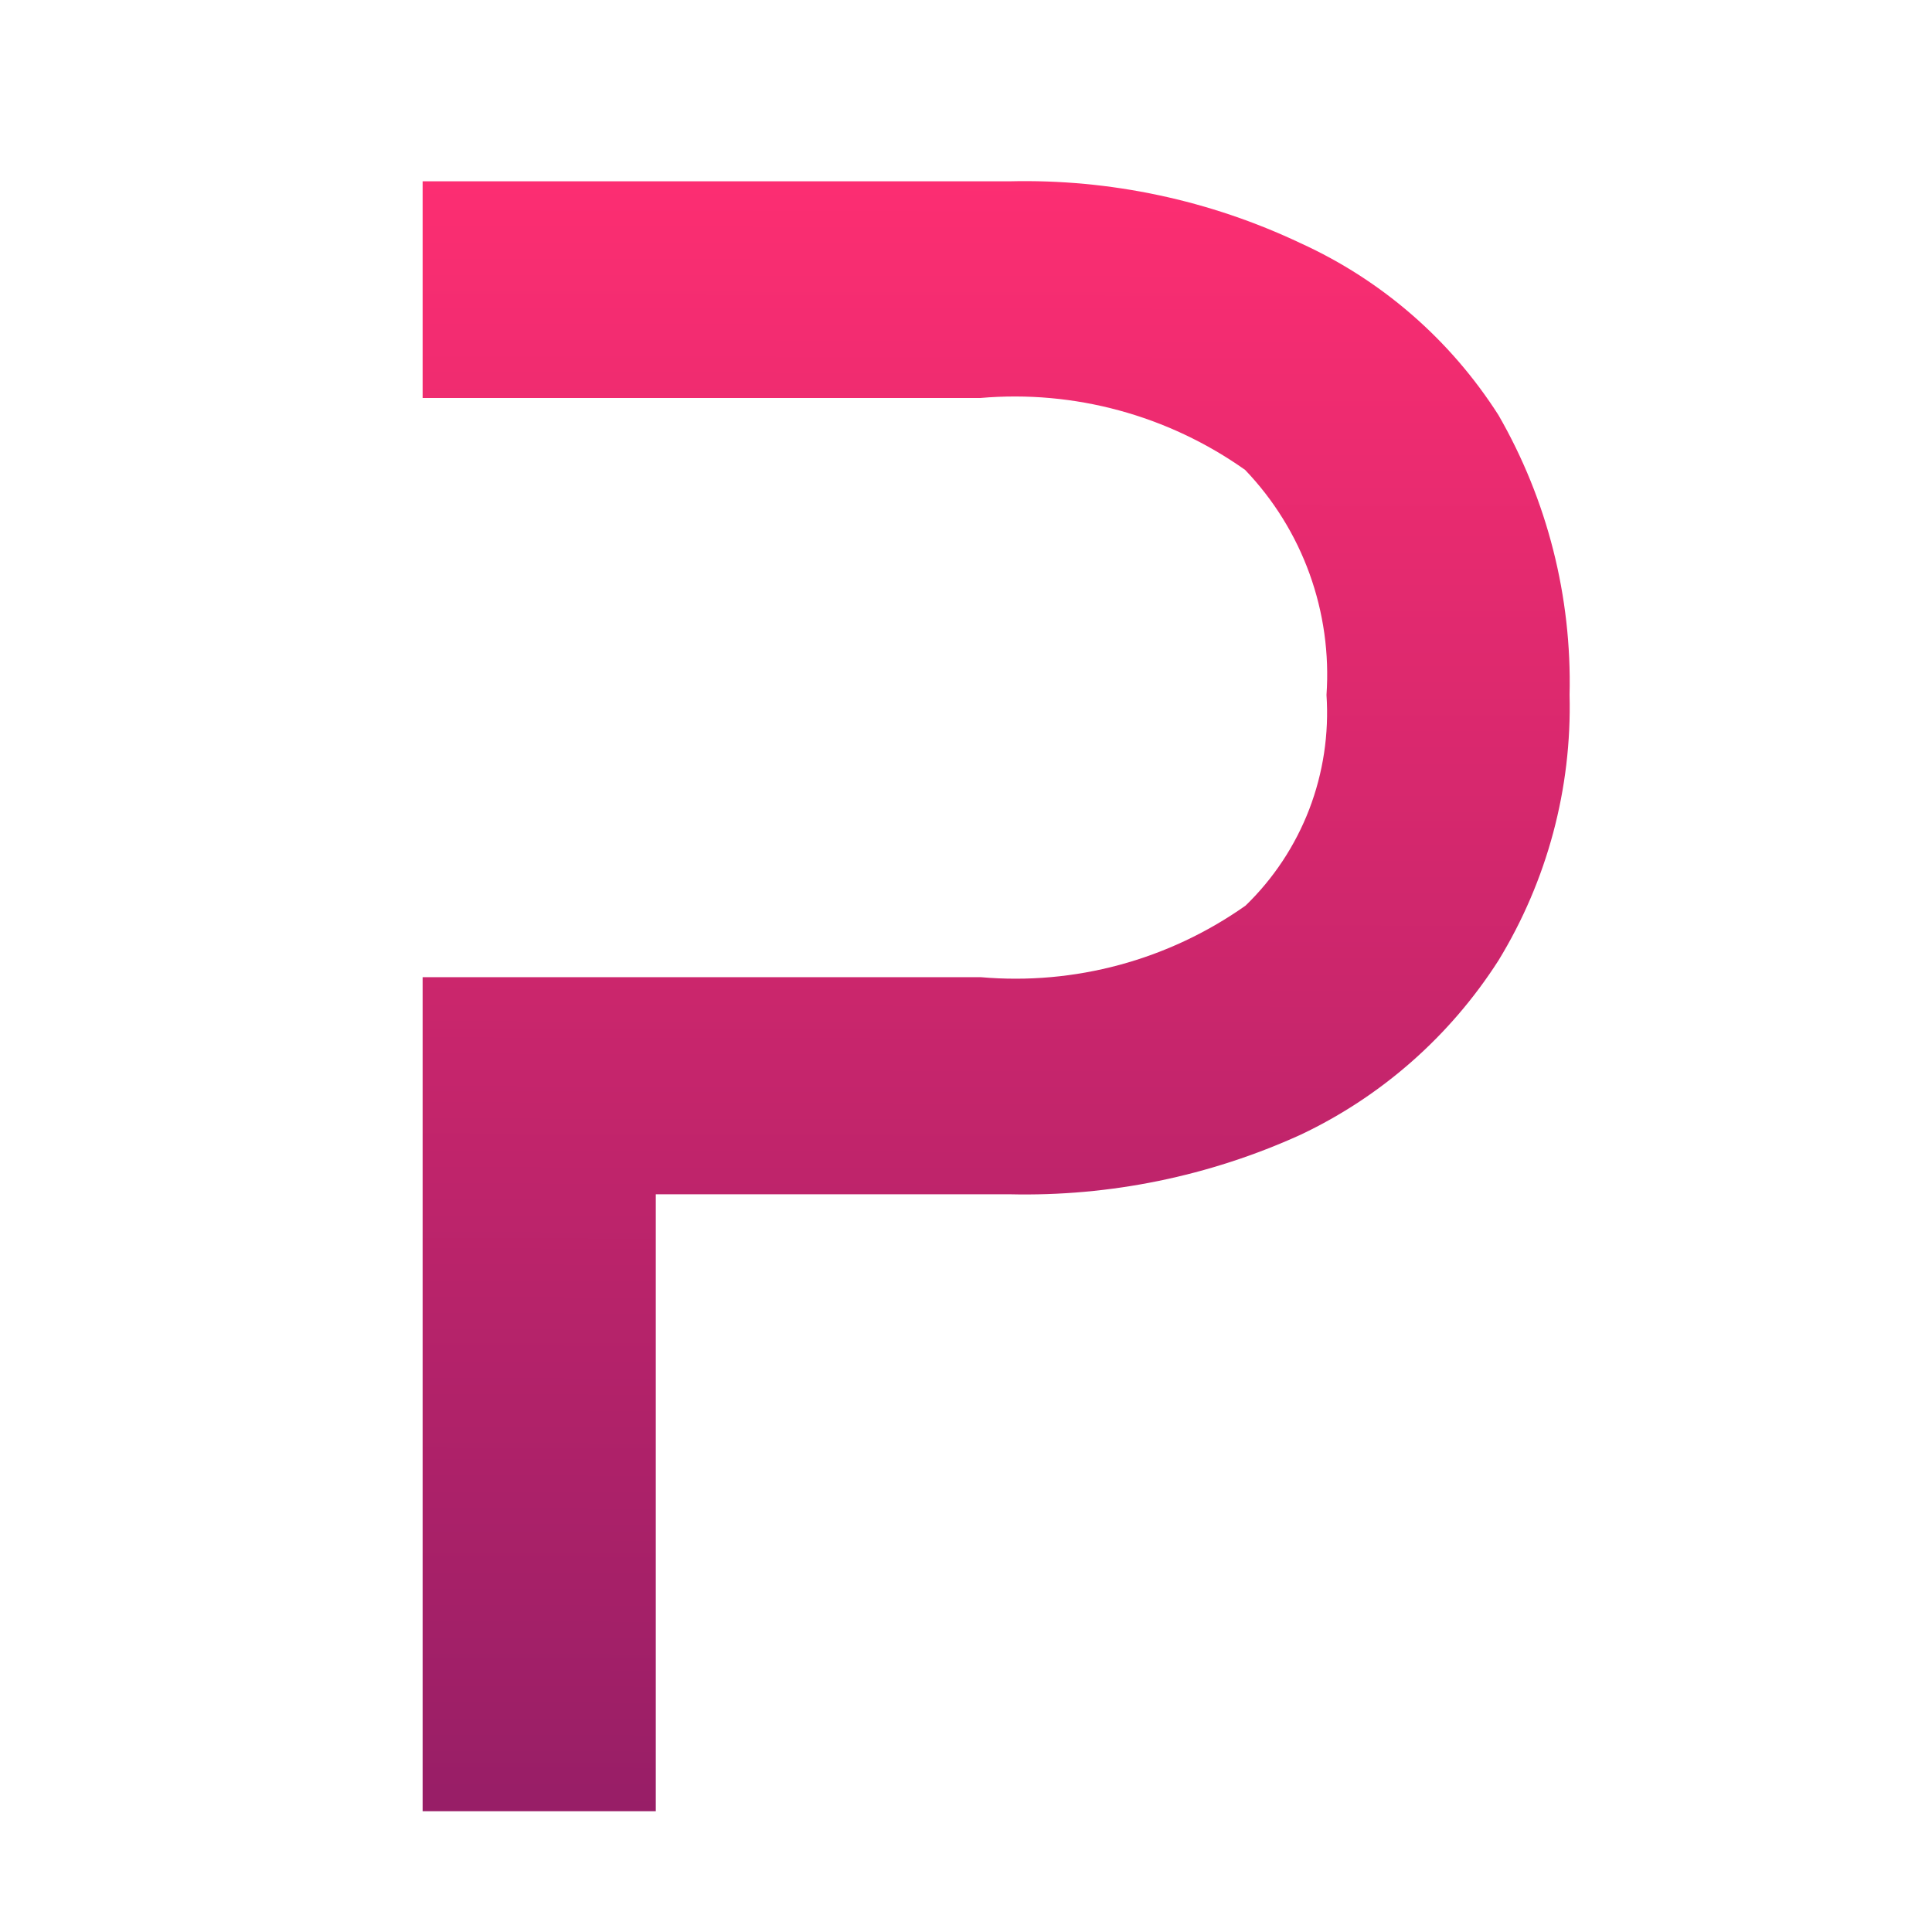 <svg width="32" height="32" viewBox="0 0 32 32" fill="none" xmlns="http://www.w3.org/2000/svg">
<path d="M20.63 15C19.352 15.902 17.799 16.322 16.243 16.185H7V30H10.862V19.781H16.721C18.383 19.82 20.032 19.482 21.546 18.793C22.884 18.159 24.018 17.16 24.819 15.909C25.626 14.588 26.036 13.06 25.997 11.51C26.036 9.886 25.629 8.281 24.819 6.875C24.024 5.629 22.887 4.641 21.546 4.03C20.039 3.315 18.387 2.963 16.721 3.003H7V6.592H16.237C17.793 6.456 19.346 6.879 20.623 7.783C21.094 8.275 21.458 8.861 21.69 9.503C21.922 10.145 22.018 10.829 21.971 11.51C22.014 12.155 21.916 12.802 21.685 13.405C21.453 14.008 21.093 14.552 20.63 15Z" fill="url(#paint0_linear_22_1103)"/>
<defs>
<linearGradient id="paint0_linear_22_1103" x1="16.512" y1="2.285" x2="16.406" y2="54.31" gradientUnits="userSpaceOnUse">
<stop stop-color="#FF2E72"/>
<stop offset="0.935" stop-color="#4A125E"/>
</linearGradient>
</defs>
</svg>
